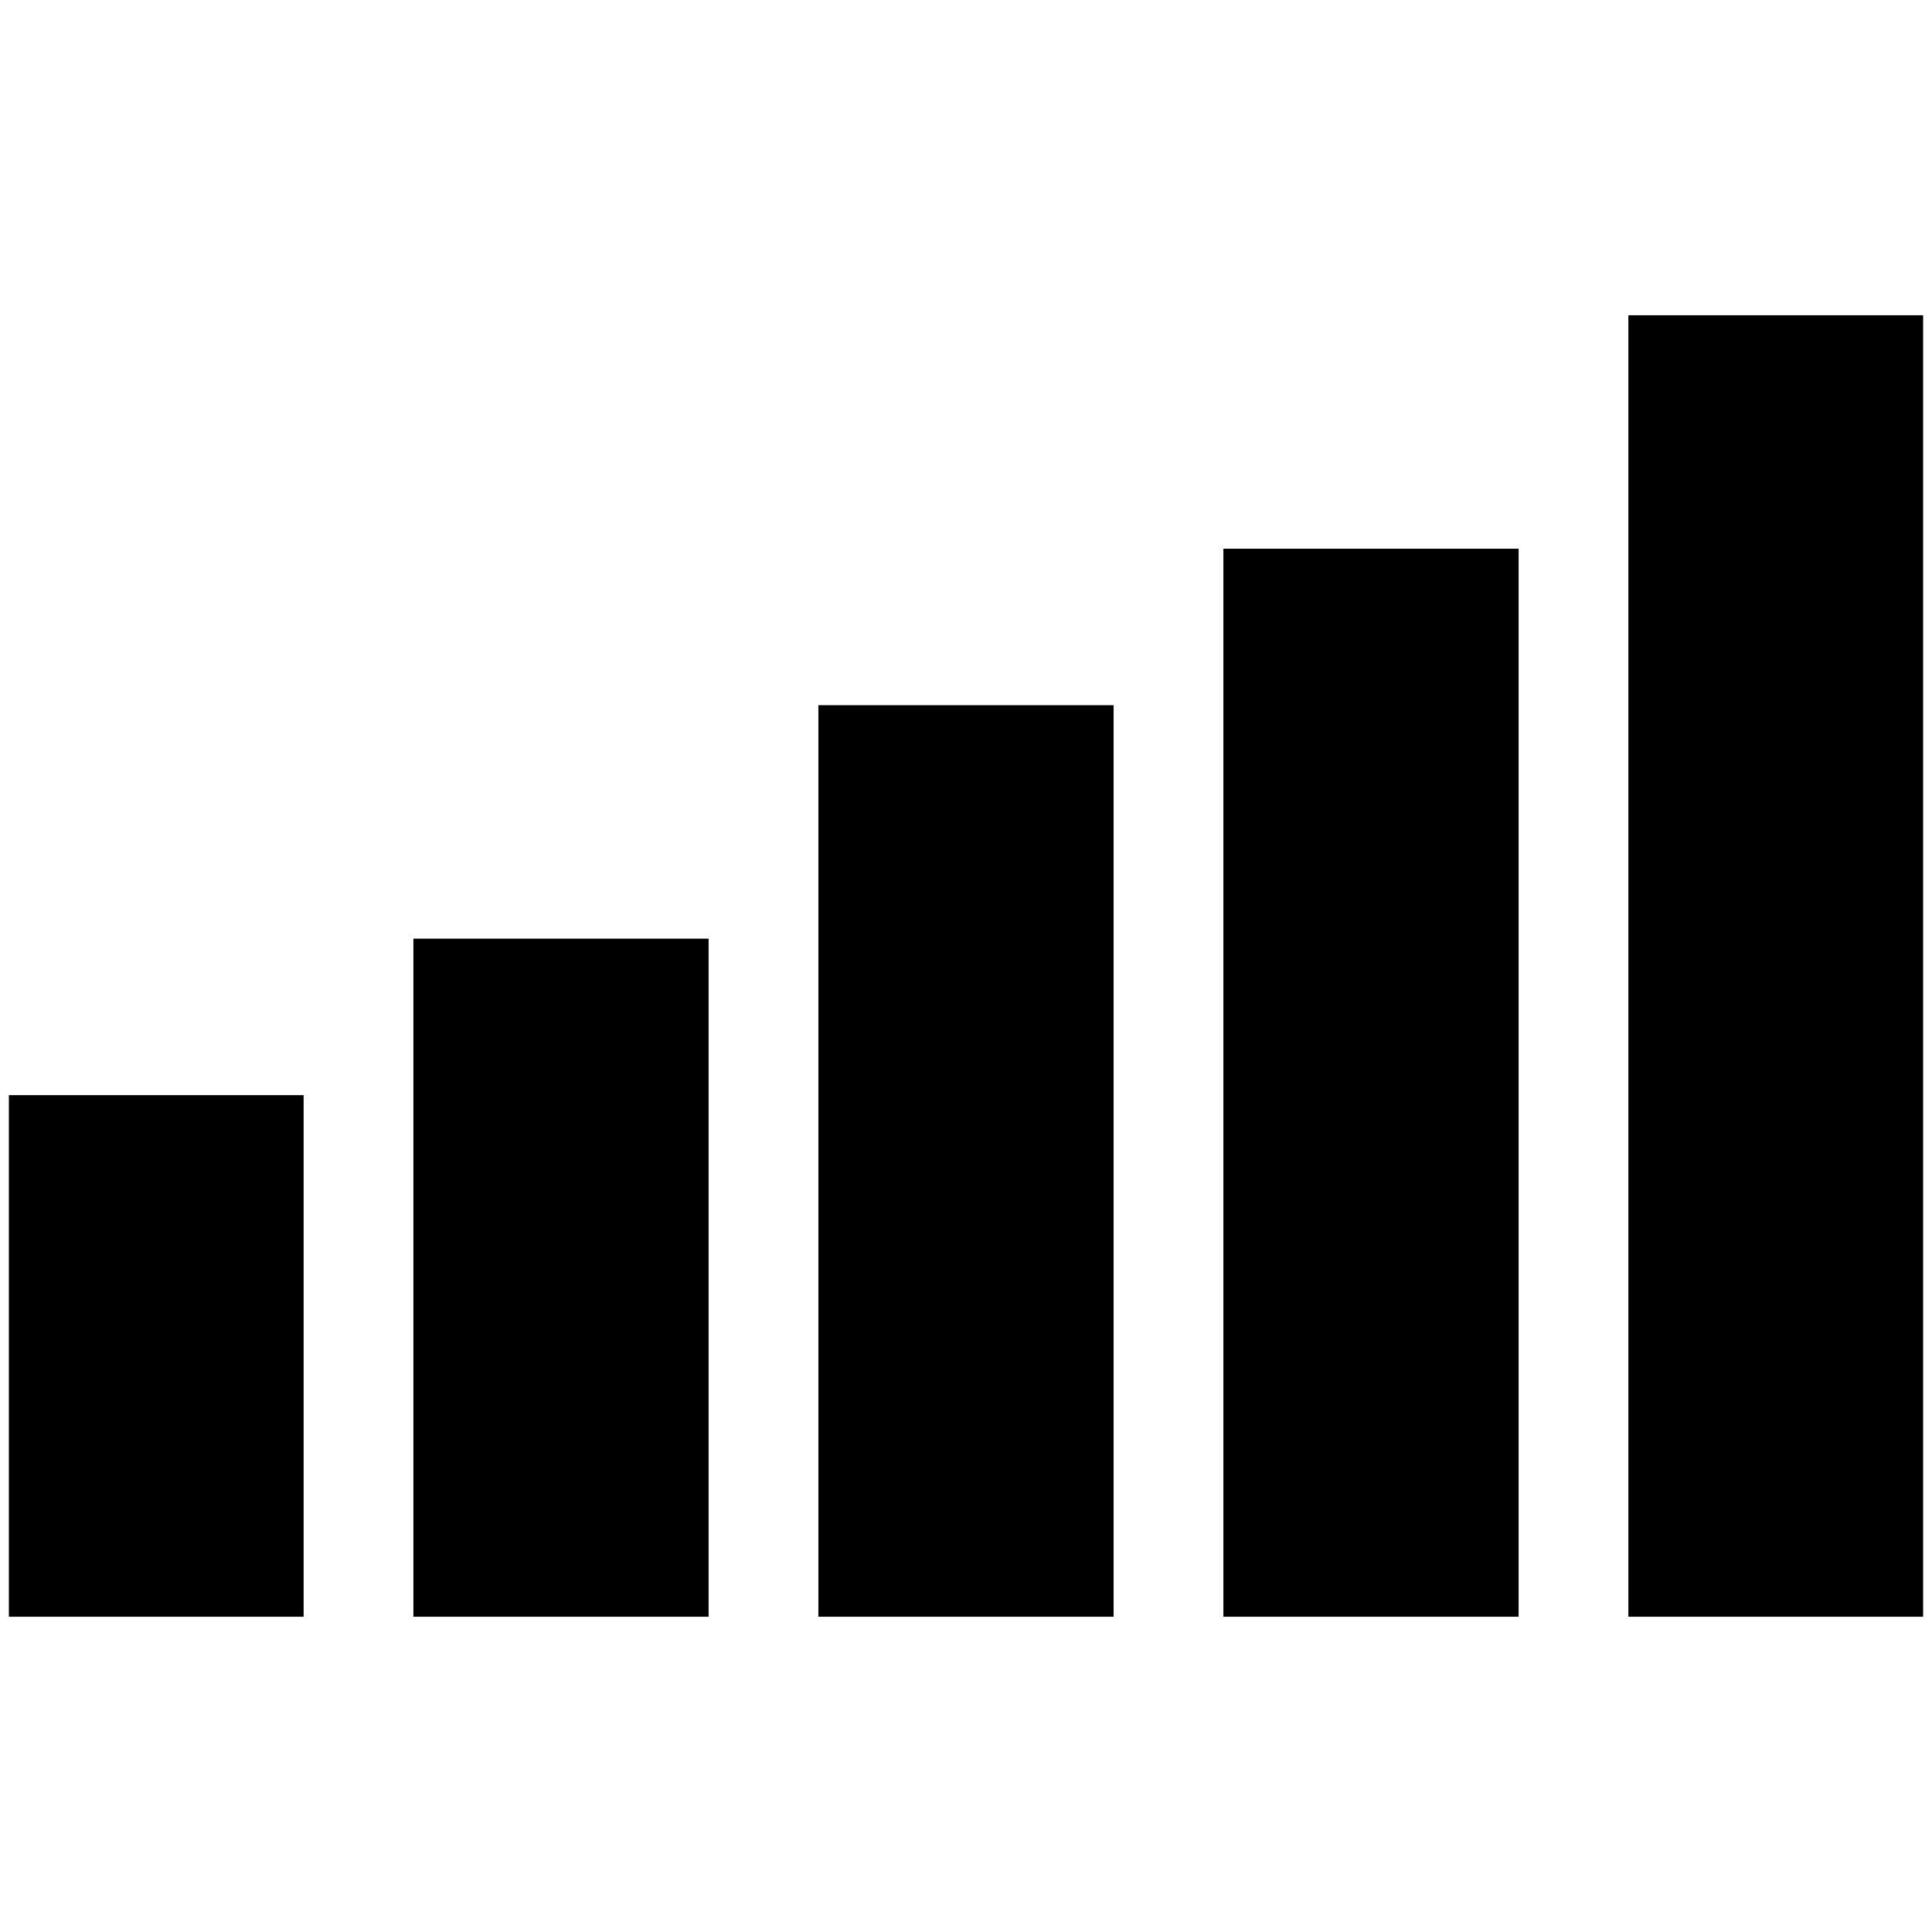 <svg xmlns="http://www.w3.org/2000/svg" height="20" viewBox="0 -960 960 960" width="20"><path d="M4.41-156.65v-259.18h146.46v259.18H4.41Zm201 0v-336.94h146.7v336.94h-146.7Zm201.24 0v-452.94h146.7v452.94h-146.7Zm201.24 0v-530.7h146.7v530.7h-146.7Zm201.24 0v-646.7h146.46v646.7H809.13Z"/></svg>